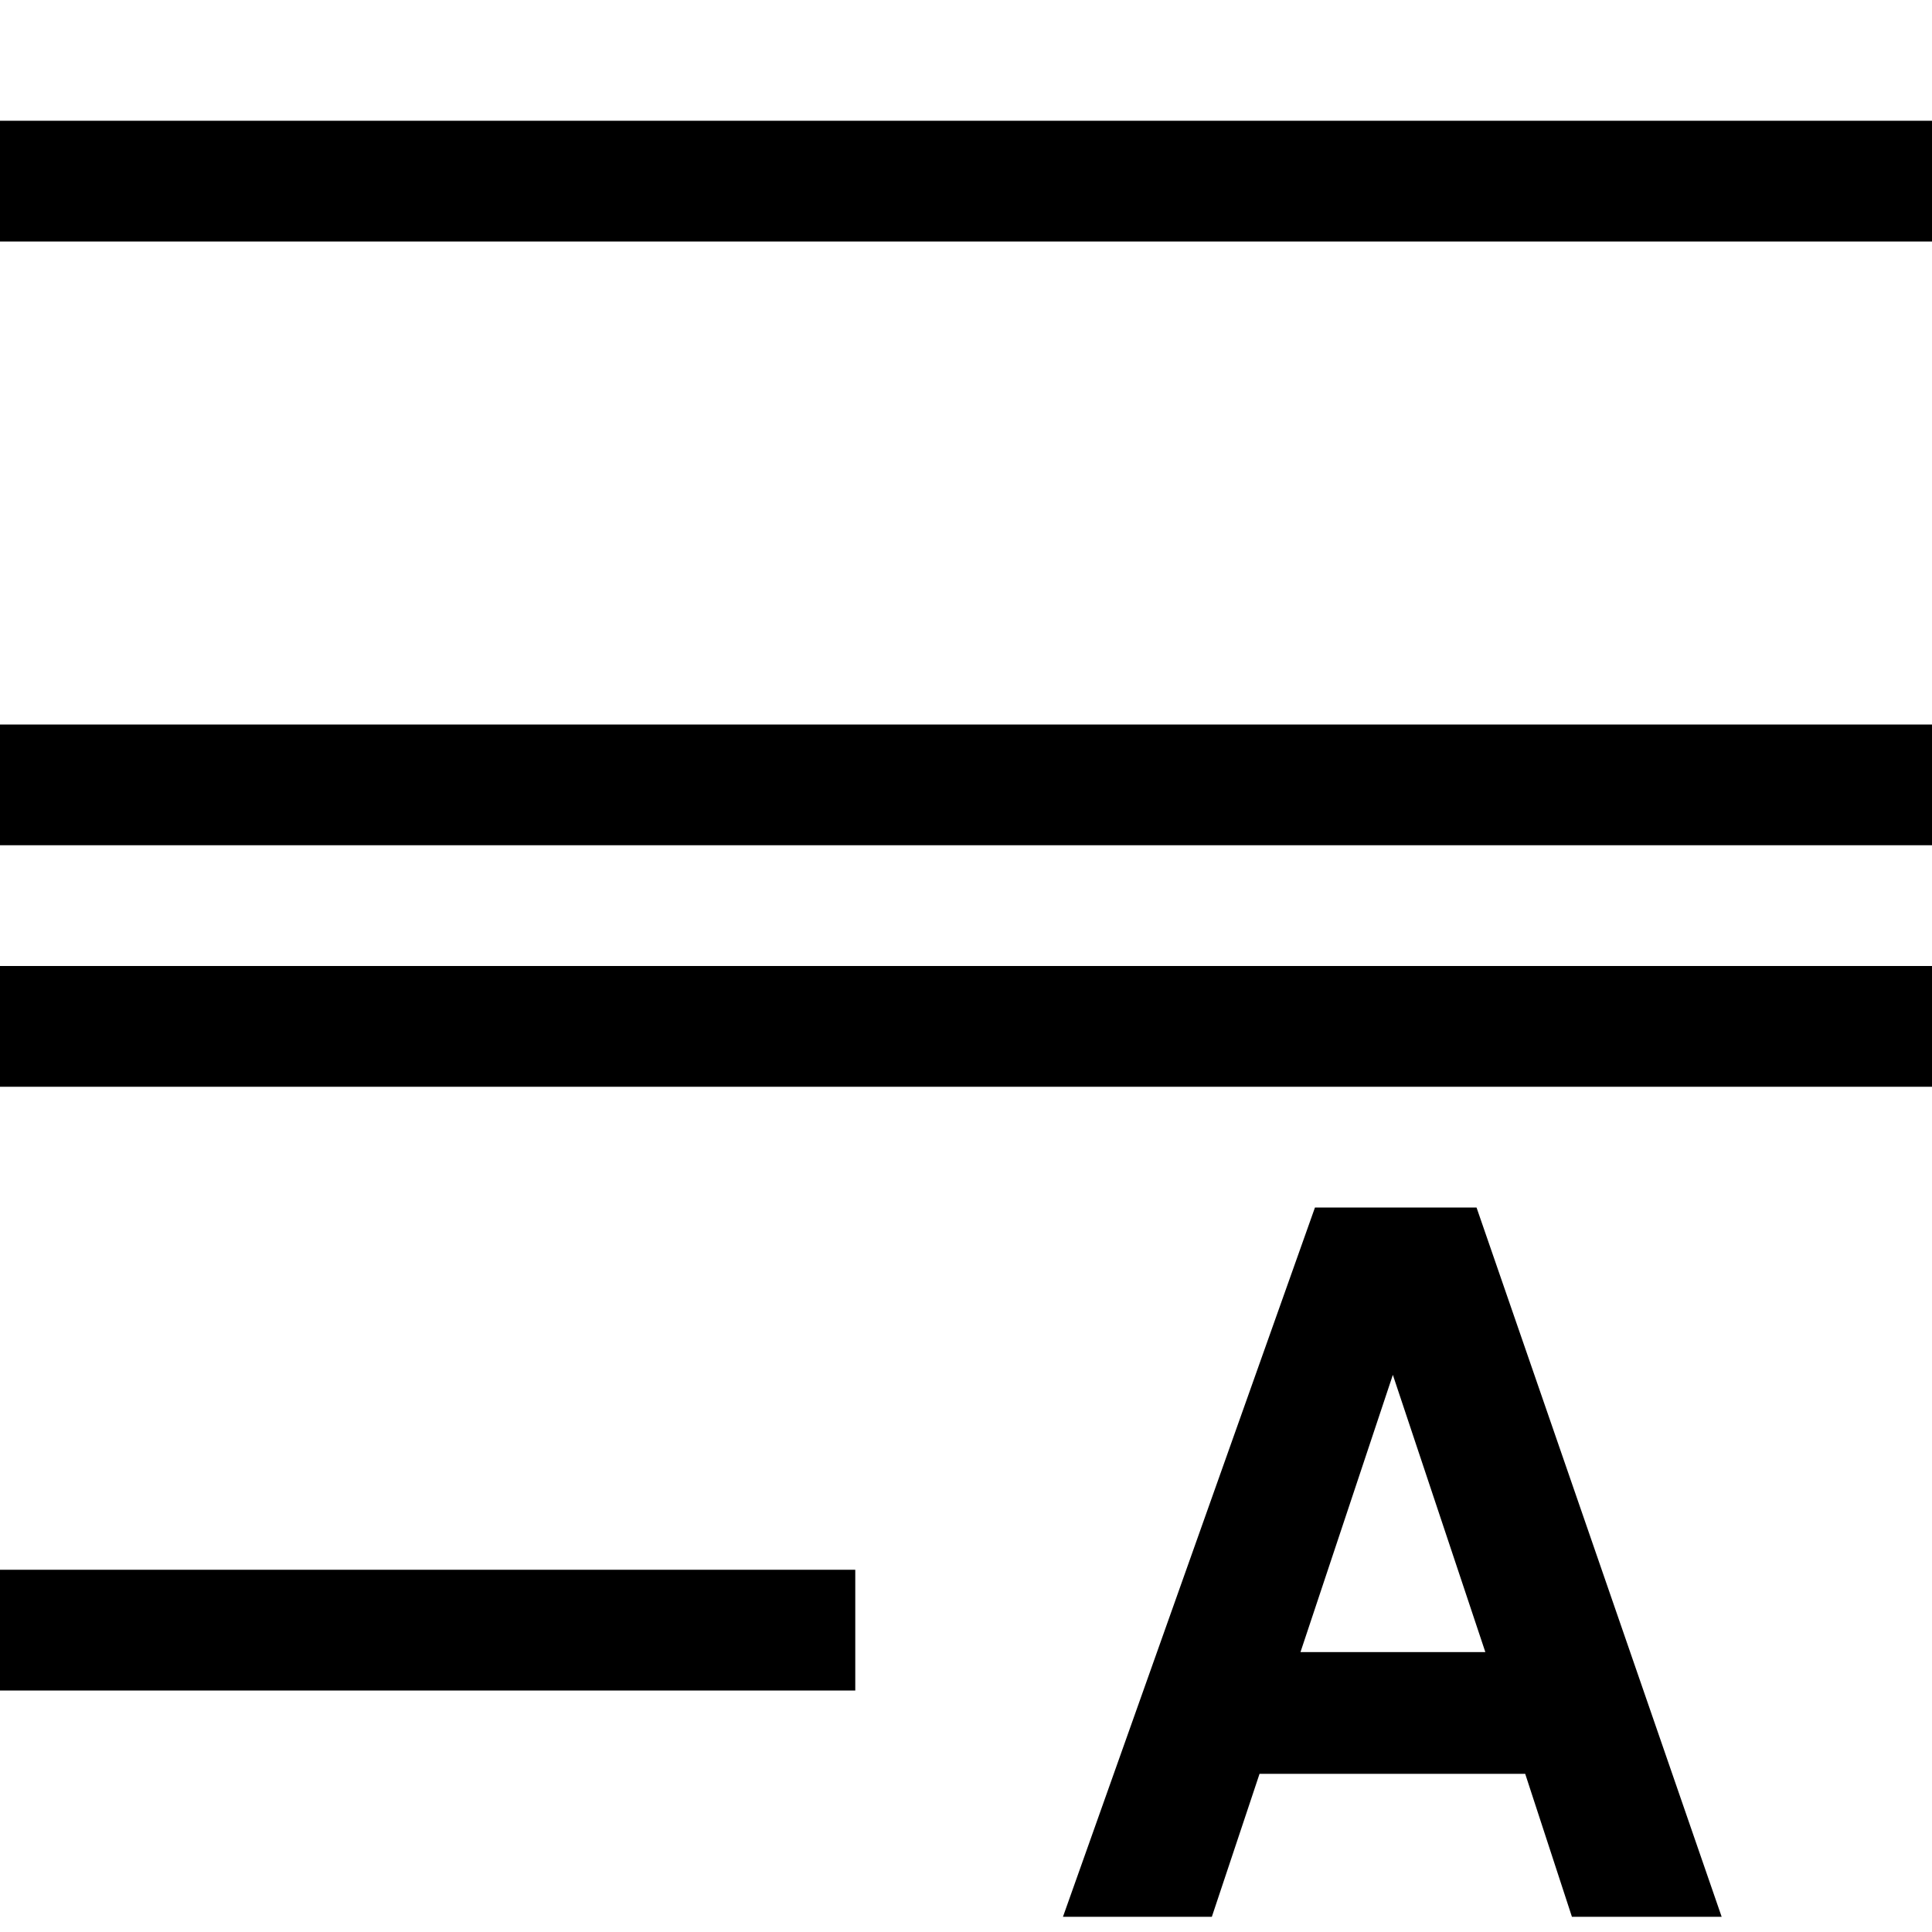 <svg xmlns="http://www.w3.org/2000/svg" viewBox="0 0 16 16" width="16" height="16">
  <path class="iconStroke" fill-rule="evenodd" d="M12.63 14.69h-2.199l-.395 1.184H8.803L10.89 10h1.338l2.03 5.874h-1.24l-.387-1.184zm-.33-1.008h-1.53l.765-2.296.766 2.296zM0 9V8h16v1H0zm0 5v-1h7.083v1H0zm0-7V6h16v1H0zm0-5V1h16v1H0z"/>
</svg>
